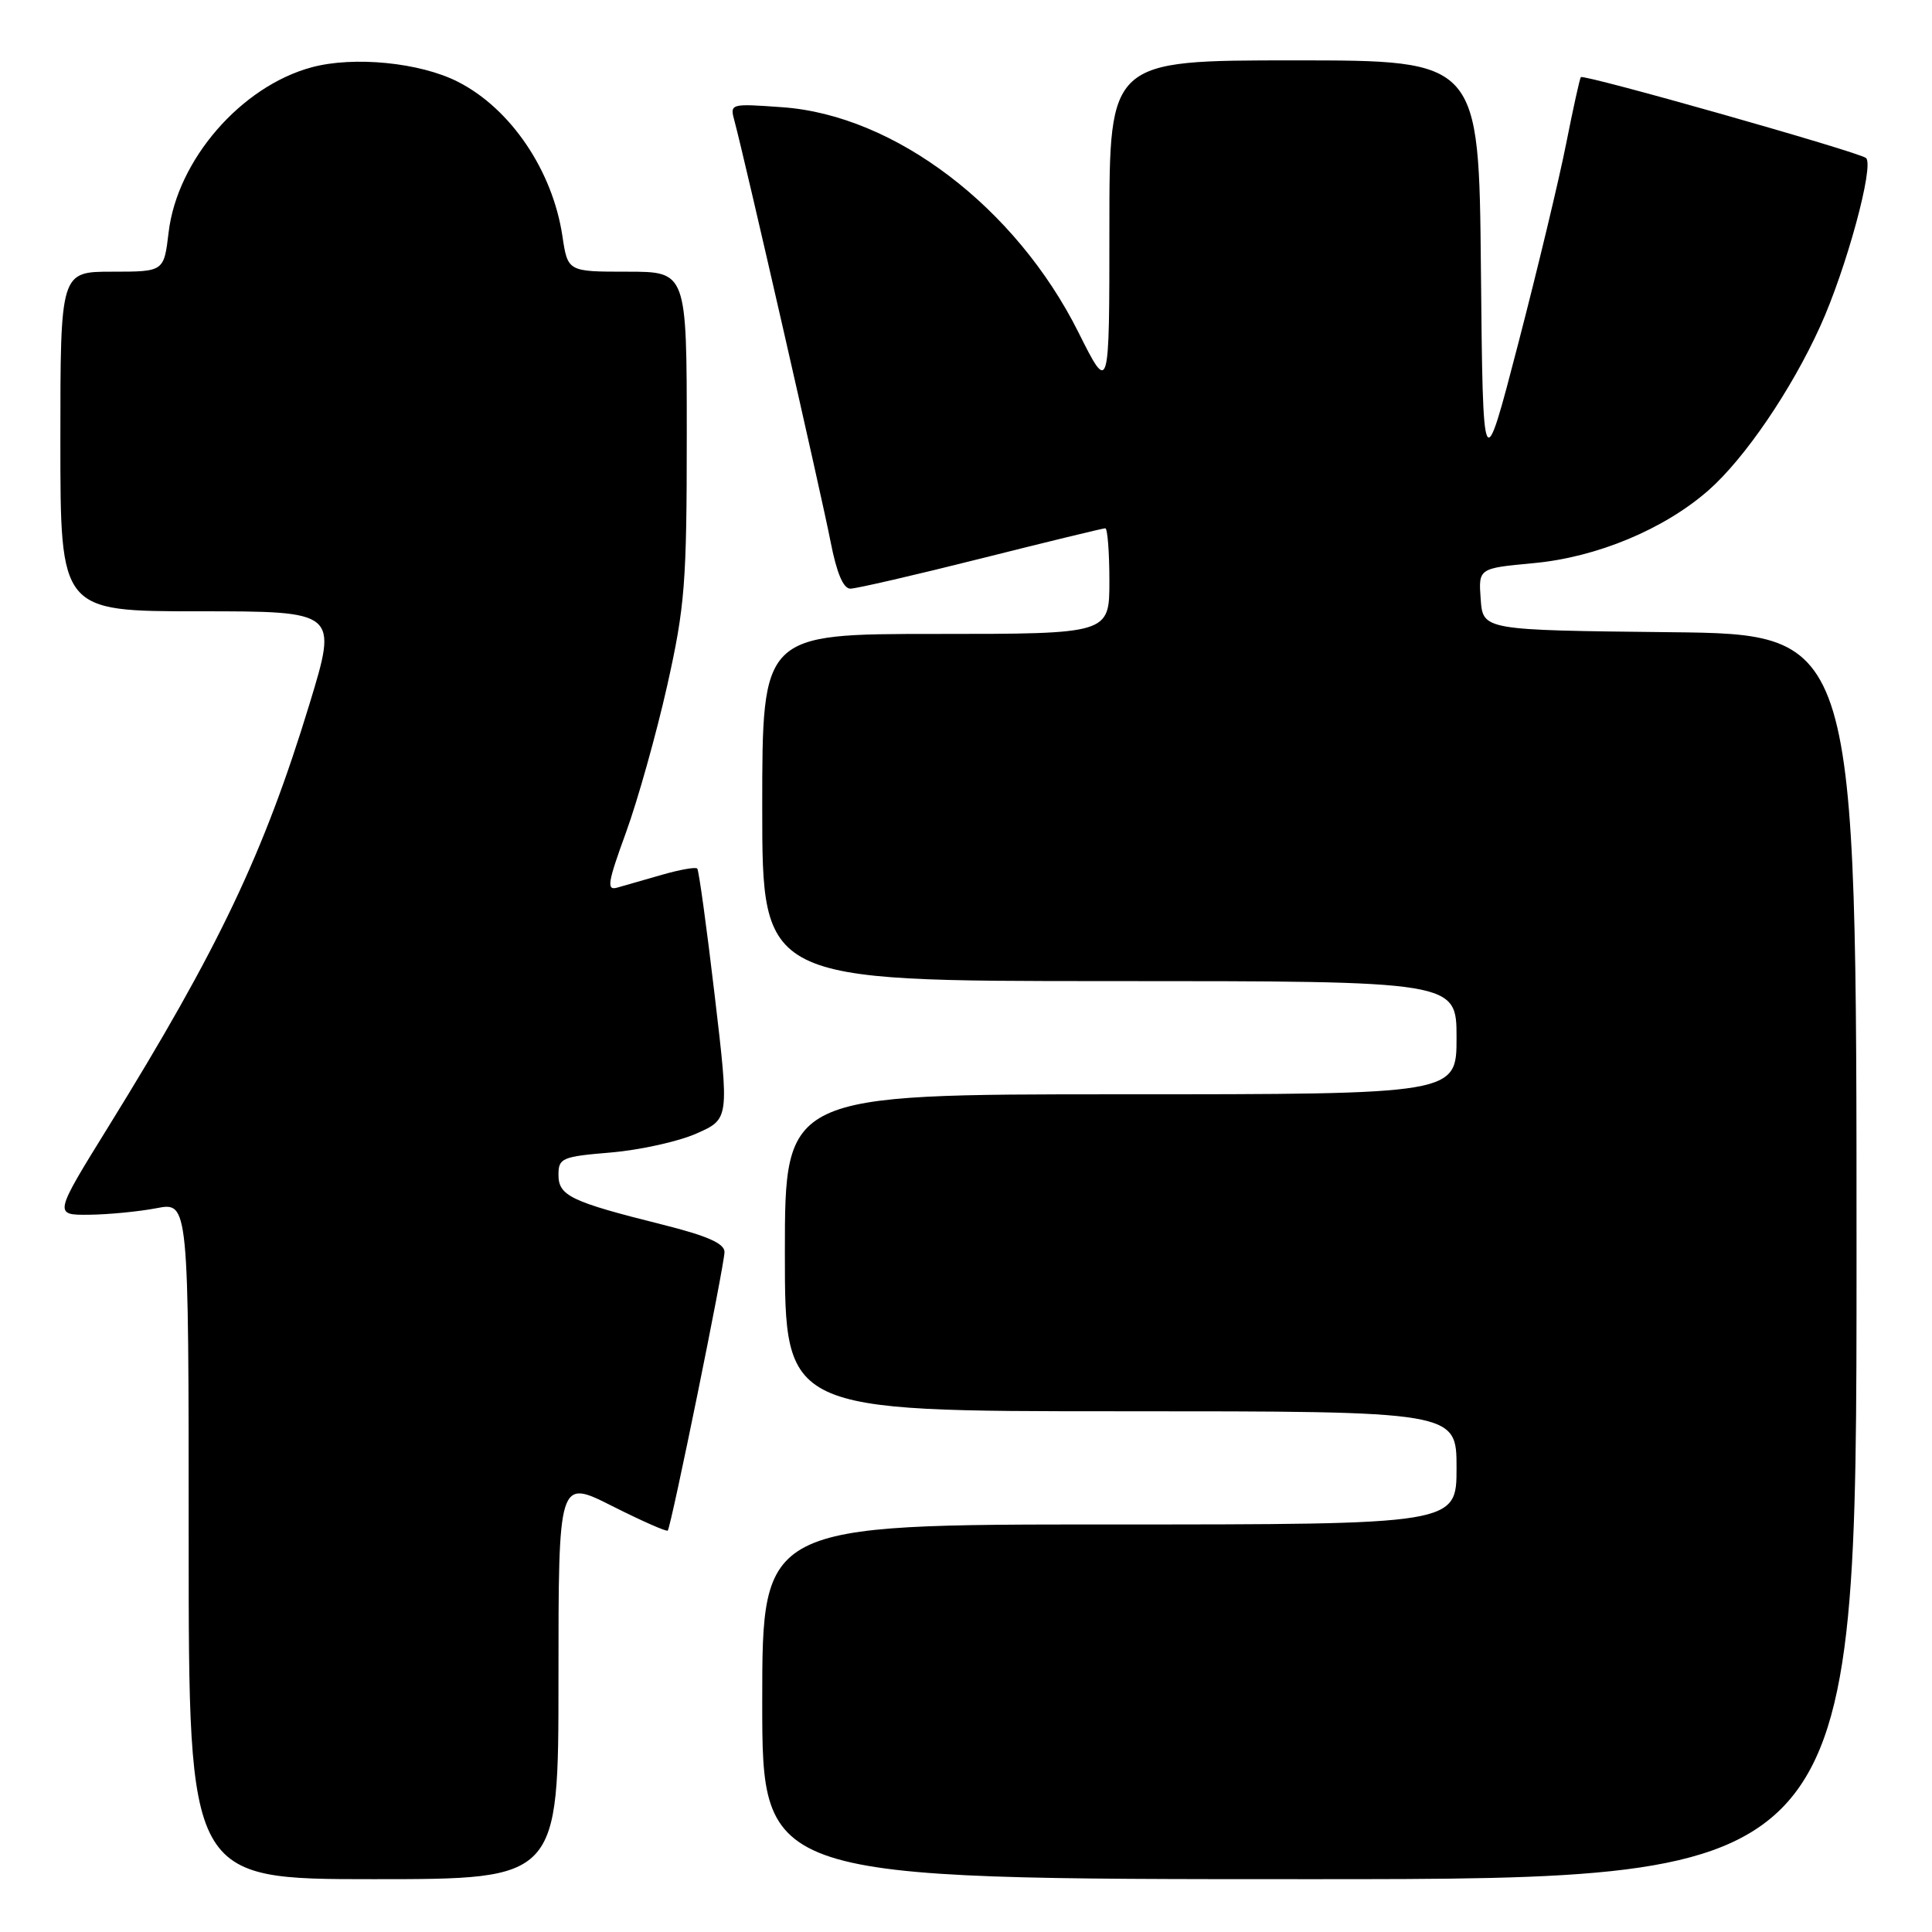<?xml version="1.0" encoding="UTF-8" standalone="no"?>
<!DOCTYPE svg PUBLIC "-//W3C//DTD SVG 1.1//EN" "http://www.w3.org/Graphics/SVG/1.1/DTD/svg11.dtd" >
<svg xmlns="http://www.w3.org/2000/svg" xmlns:xlink="http://www.w3.org/1999/xlink" version="1.1" viewBox="0 0 256 256">
 <g >
 <path fill="currentColor"
d=" M 74.00 222.49 C 74.00 195.97 74.00 195.97 81.10 199.55 C 85.01 201.52 88.33 202.99 88.48 202.81 C 88.93 202.30 96.00 167.60 96.00 165.89 C 96.00 164.76 93.70 163.75 87.75 162.26 C 75.64 159.23 74.00 158.45 74.00 155.67 C 74.00 153.45 74.46 153.25 80.97 152.71 C 84.80 152.38 89.89 151.26 92.28 150.20 C 96.63 148.28 96.63 148.28 94.70 131.89 C 93.64 122.87 92.60 115.32 92.39 115.09 C 92.18 114.86 90.10 115.23 87.76 115.90 C 85.42 116.58 82.74 117.35 81.80 117.61 C 80.34 118.03 80.51 116.99 82.95 110.30 C 84.51 106.01 86.96 97.27 88.40 90.88 C 90.76 80.32 91.00 77.29 91.00 57.63 C 91.00 36.00 91.00 36.00 83.11 36.00 C 75.23 36.00 75.23 36.00 74.52 31.27 C 73.22 22.60 67.67 14.40 60.70 10.85 C 55.68 8.28 46.87 7.41 41.29 8.92 C 31.93 11.45 23.47 21.21 22.34 30.81 C 21.72 36.00 21.72 36.00 14.86 36.00 C 8.00 36.00 8.00 36.00 8.00 58.50 C 8.00 81.00 8.00 81.00 26.38 81.00 C 44.75 81.00 44.75 81.00 41.02 93.25 C 34.98 113.06 28.99 125.65 14.39 149.25 C 7.12 161.00 7.12 161.00 11.81 160.96 C 14.39 160.93 18.41 160.54 20.75 160.09 C 25.00 159.27 25.00 159.27 25.00 204.13 C 25.00 249.00 25.00 249.00 49.50 249.00 C 74.00 249.00 74.00 249.00 74.00 222.49 Z  M 246.00 166.52 C 246.00 84.03 246.00 84.03 221.25 83.77 C 196.50 83.50 196.50 83.50 196.20 79.40 C 195.90 75.30 195.90 75.30 203.20 74.62 C 211.58 73.85 220.50 70.13 226.38 64.97 C 231.17 60.77 237.37 51.67 241.19 43.23 C 244.64 35.64 248.37 21.93 247.26 20.94 C 246.39 20.16 209.86 9.80 209.47 10.22 C 209.33 10.37 208.46 14.32 207.53 19.00 C 206.61 23.68 203.75 35.60 201.18 45.50 C 196.50 63.50 196.50 63.50 196.23 35.75 C 195.97 8.00 195.97 8.00 171.48 8.00 C 147.00 8.00 147.00 8.00 147.00 30.12 C 147.00 52.23 147.00 52.23 142.89 44.02 C 134.61 27.47 118.56 15.27 103.68 14.21 C 96.70 13.71 96.69 13.71 97.34 16.10 C 98.70 21.14 108.90 65.80 110.05 71.75 C 110.86 75.90 111.73 78.00 112.68 78.00 C 113.45 78.00 121.25 76.20 130.00 74.00 C 138.75 71.80 146.16 70.00 146.46 70.00 C 146.75 70.00 147.00 73.15 147.00 77.00 C 147.00 84.00 147.00 84.00 124.00 84.00 C 101.00 84.00 101.00 84.00 101.00 107.00 C 101.00 130.00 101.00 130.00 147.00 130.00 C 193.00 130.00 193.00 130.00 193.00 137.50 C 193.00 145.00 193.00 145.00 148.50 145.00 C 104.00 145.00 104.00 145.00 104.00 166.00 C 104.00 187.00 104.00 187.00 148.50 187.00 C 193.00 187.00 193.00 187.00 193.00 194.50 C 193.00 202.00 193.00 202.00 147.00 202.00 C 101.00 202.00 101.00 202.00 101.00 225.50 C 101.00 249.00 101.00 249.00 173.50 249.00 C 246.00 249.00 246.00 249.00 246.00 166.52 Z "/>
</g>
</svg>